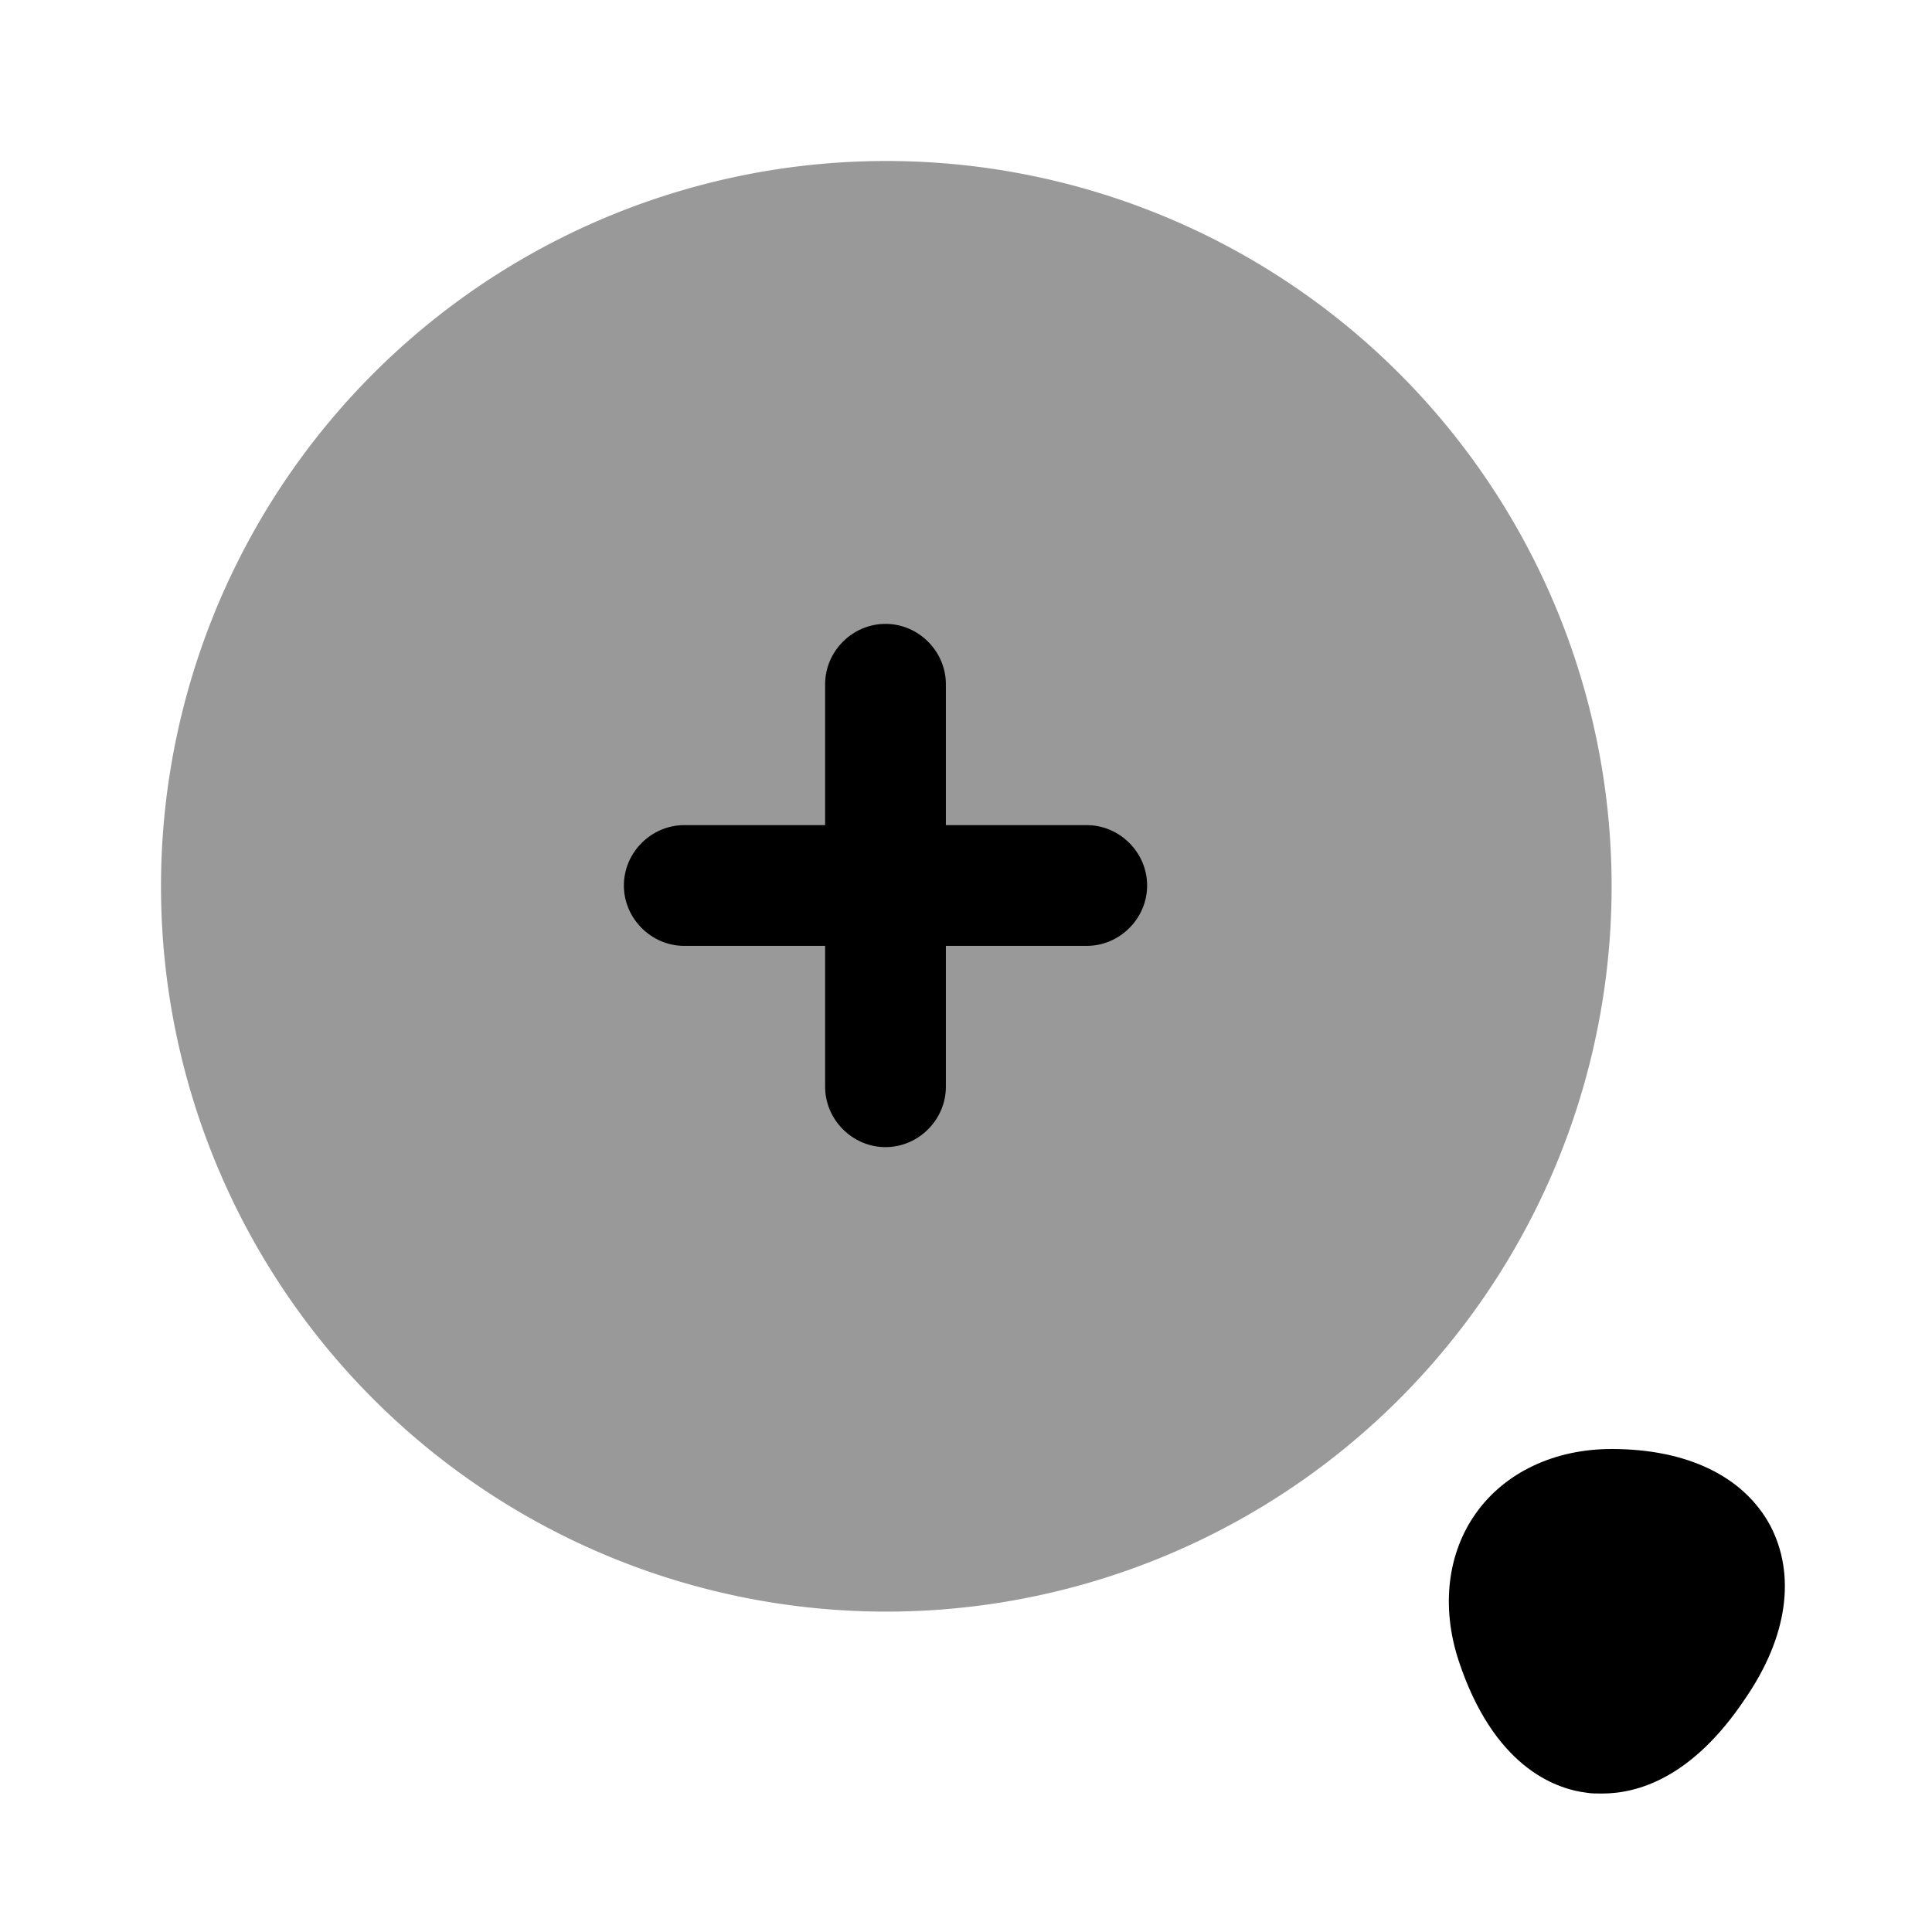 <svg viewBox="0 0 24 24" fill="none"><path fill="currentColor" d="M11.01 20.02a9.01 9.01 0 1 0 0-18.02 9.01 9.01 0 0 0 0 18.02Z" opacity=".4"/><path fill="currentColor" d="M14.25 11c0 .41-.34.75-.75.75h-1.75v1.75c0 .41-.34.75-.75.75s-.75-.34-.75-.75v-1.75H8.5c-.41 0-.75-.34-.75-.75s.34-.75.75-.75h1.75V8.5c0-.41.34-.75.75-.75s.75.34.75.75v1.75h1.75c.41 0 .75.34.75.75ZM21.99 18.95c-.33-.61-1.03-.95-1.97-.95-.71 0-1.32.29-1.68.79-.36.5-.44 1.17-.22 1.84.43 1.3 1.18 1.59 1.59 1.64.06.01.12.01.19.01.44 0 1.12-.19 1.78-1.18.53-.77.63-1.54.31-2.15Z"/></svg>
